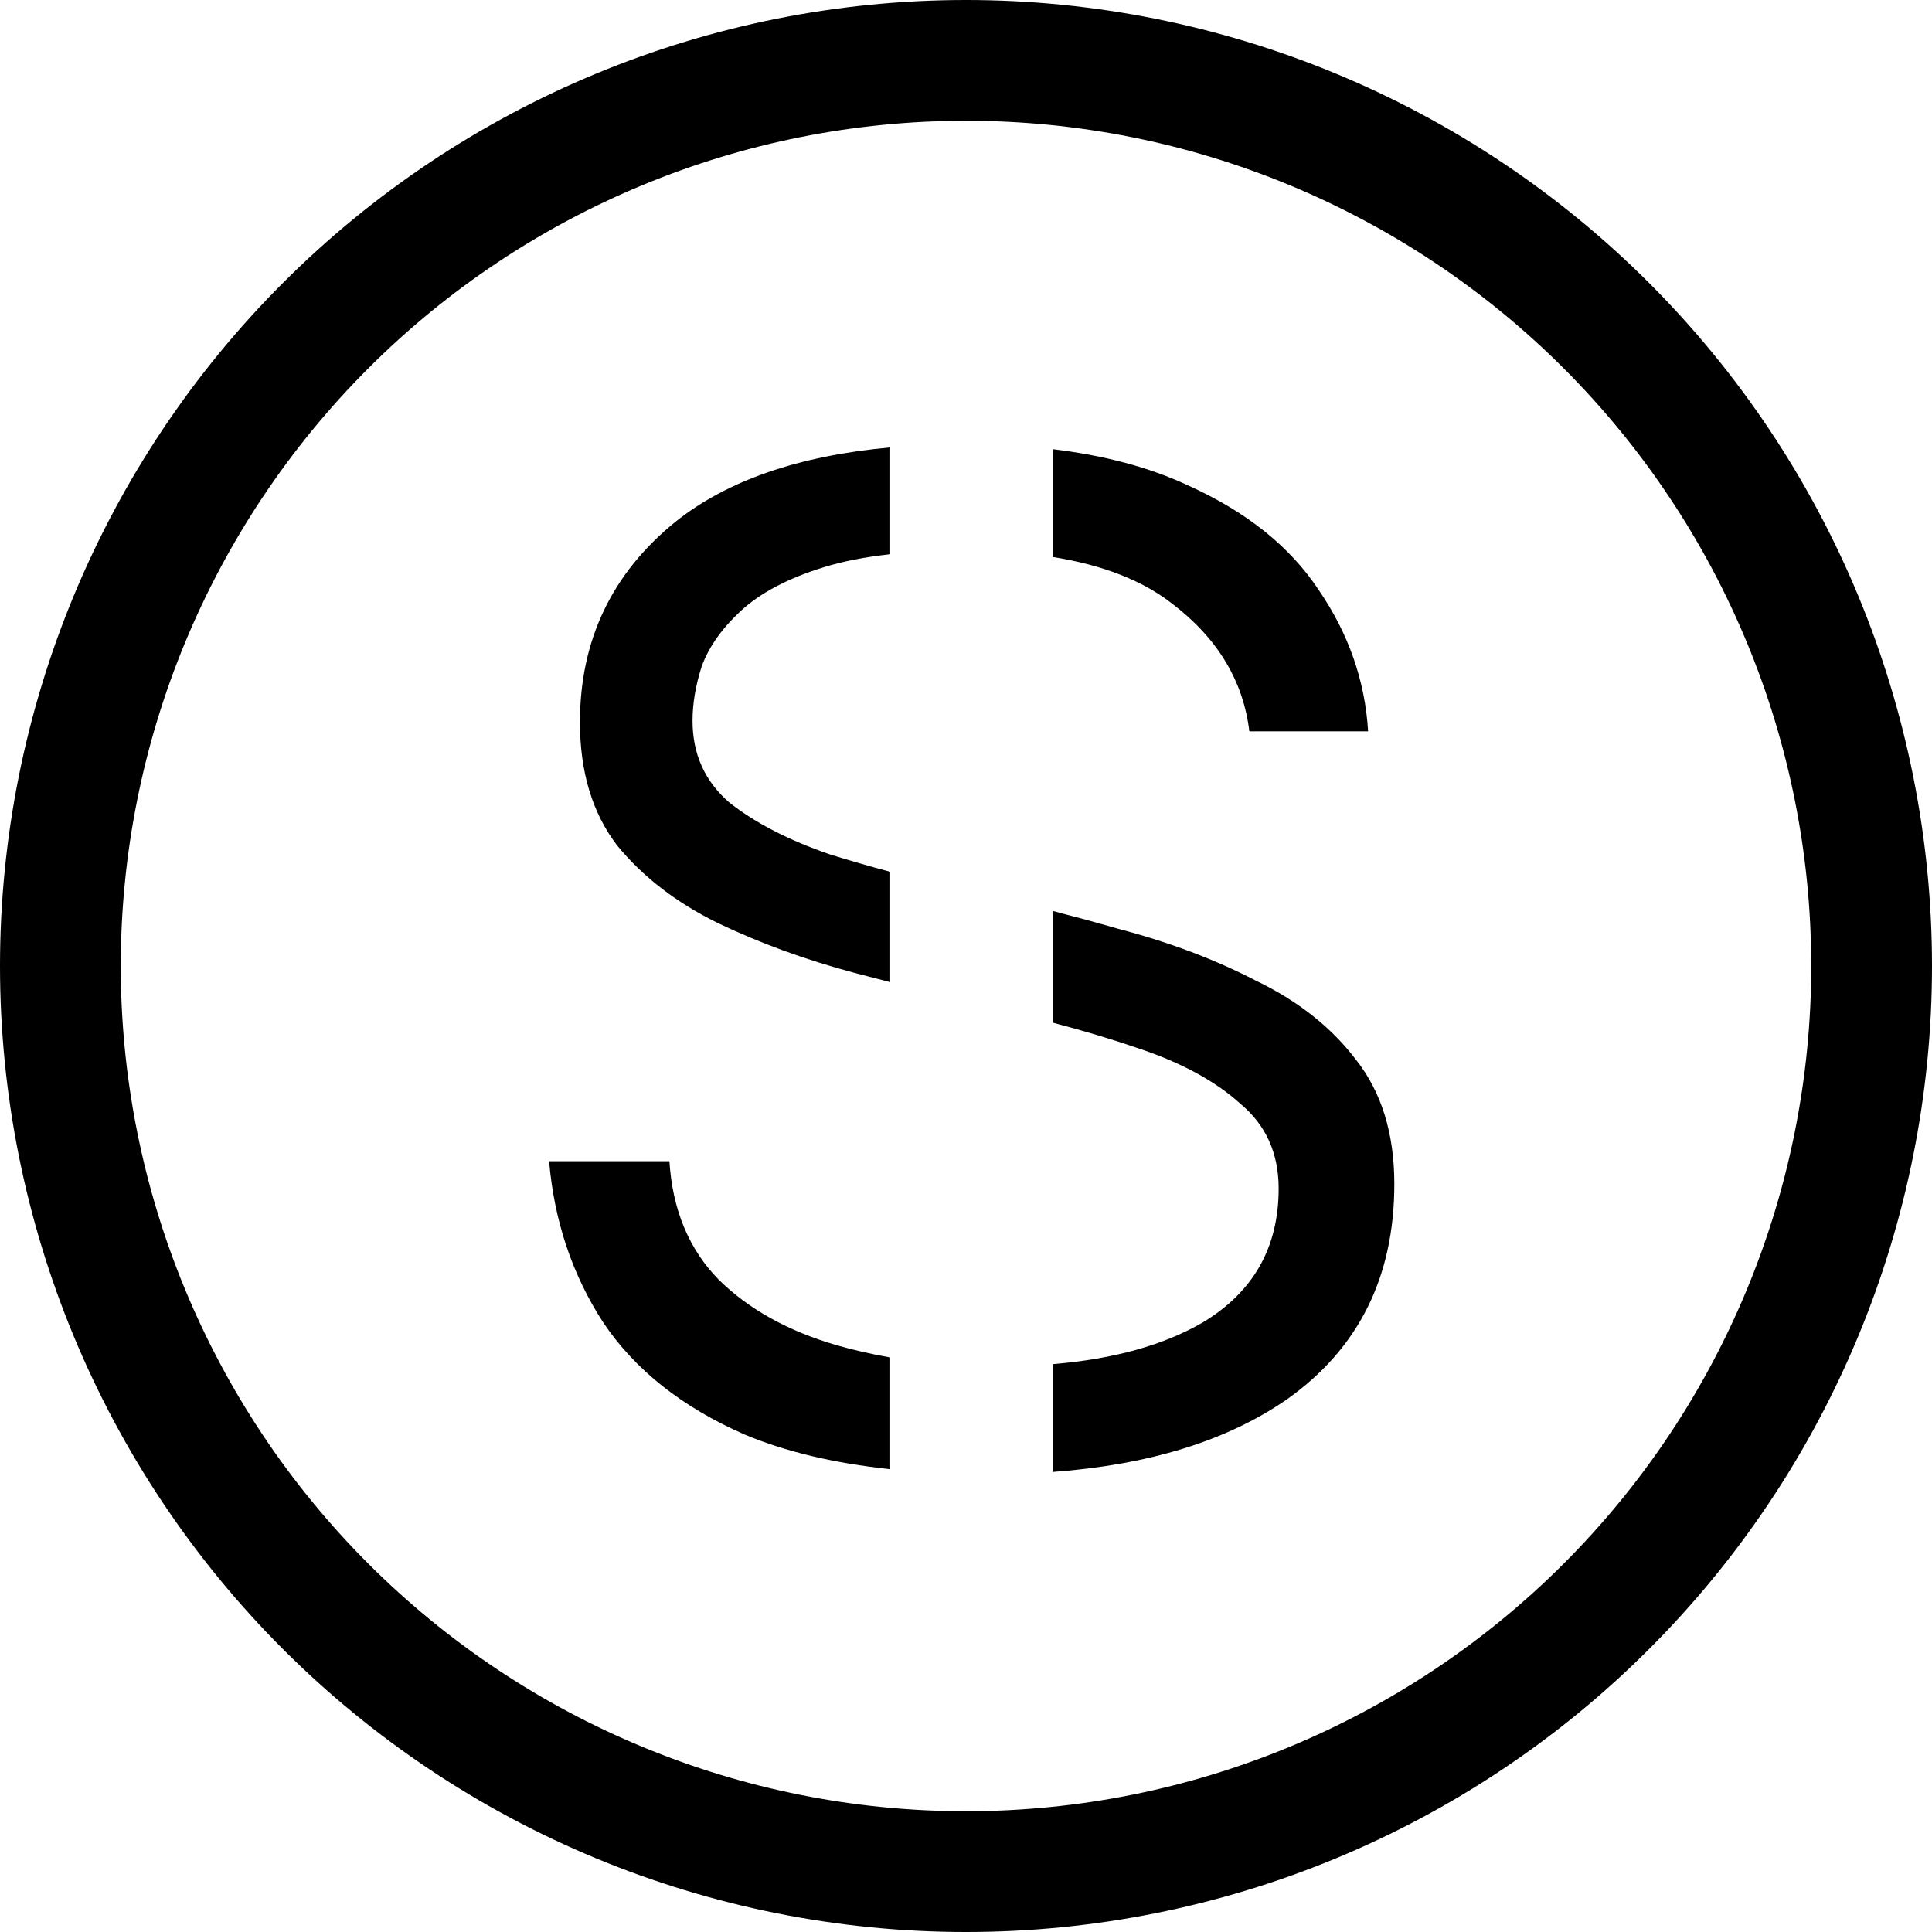 <svg width="95" height="95" viewBox="0 0 95 95" fill="none" xmlns="http://www.w3.org/2000/svg">
<g clip-path="url(#clip0_4780_412)">
<path d="M47.5 89.062C36.477 89.062 25.905 84.684 18.111 76.889C10.316 69.095 5.938 58.523 5.938 47.5C5.938 36.477 10.316 25.905 18.111 18.111C25.905 10.316 36.477 5.938 47.5 5.938C58.523 5.938 69.095 10.316 76.889 18.111C84.684 25.905 89.062 36.477 89.062 47.5C89.062 58.523 84.684 69.095 76.889 76.889C69.095 84.684 58.523 89.062 47.5 89.062ZM47.5 95C60.098 95 72.18 89.996 81.088 81.088C89.996 72.18 95 60.098 95 47.5C95 34.902 89.996 22.82 81.088 13.912C72.18 5.004 60.098 0 47.5 0C34.902 0 22.82 5.004 13.912 13.912C5.004 22.82 0 34.902 0 47.5C0 60.098 5.004 72.18 13.912 81.088C22.82 89.996 34.902 95 47.5 95Z" fill="black"/>
<path fill-rule="evenodd" clip-rule="evenodd" d="M36.632 70.546C38.623 71.381 41.003 71.947 43.773 72.243V66.748C42.856 66.589 41.967 66.385 41.107 66.138C38.73 65.441 36.809 64.371 35.343 62.926C33.877 61.432 33.068 59.49 32.916 57.1H27C27.253 60.038 28.138 62.678 29.654 65.018C31.222 67.358 33.548 69.201 36.632 70.546ZM63.253 68.828C60.324 70.847 56.495 72.031 51.766 72.379V67.078C54.766 66.828 57.23 66.142 59.158 65.018C61.636 63.524 62.874 61.333 62.874 58.445C62.874 56.702 62.242 55.307 60.978 54.261C59.765 53.166 58.121 52.27 56.048 51.572C54.709 51.111 53.282 50.682 51.766 50.286V44.794C52.844 45.072 53.918 45.364 54.986 45.671C57.464 46.319 59.714 47.165 61.736 48.211C63.81 49.207 65.453 50.502 66.666 52.095C67.93 53.689 68.562 55.731 68.562 58.221C68.562 62.802 66.793 66.338 63.253 68.828ZM43.773 42.868C42.741 42.593 41.751 42.307 40.804 42.011C38.781 41.314 37.138 40.467 35.874 39.471C34.66 38.426 34.053 37.081 34.053 35.438C34.053 34.591 34.205 33.695 34.509 32.749C34.862 31.802 35.495 30.906 36.405 30.06C37.365 29.163 38.73 28.441 40.5 27.893C41.441 27.602 42.532 27.388 43.773 27.252V22C39.276 22.411 35.758 23.628 33.219 25.652C30.084 28.192 28.517 31.479 28.517 35.513C28.517 37.953 29.124 39.969 30.337 41.563C31.601 43.107 33.245 44.377 35.267 45.373C37.34 46.368 39.59 47.19 42.017 47.838C42.604 47.991 43.189 48.143 43.773 48.293V42.868ZM51.766 22.087V27.387C54.23 27.782 56.189 28.548 57.641 29.686C59.866 31.379 61.13 33.471 61.433 35.961H67.273C67.121 33.471 66.312 31.155 64.846 29.014C63.43 26.872 61.282 25.154 58.399 23.86C56.521 22.983 54.31 22.393 51.766 22.087Z" fill="black"/>
</g>
<defs>
<clipPath id="clip0_4780_412">
<rect width="95" height="95" fill="white"/>
</clipPath>
</defs>
</svg>

